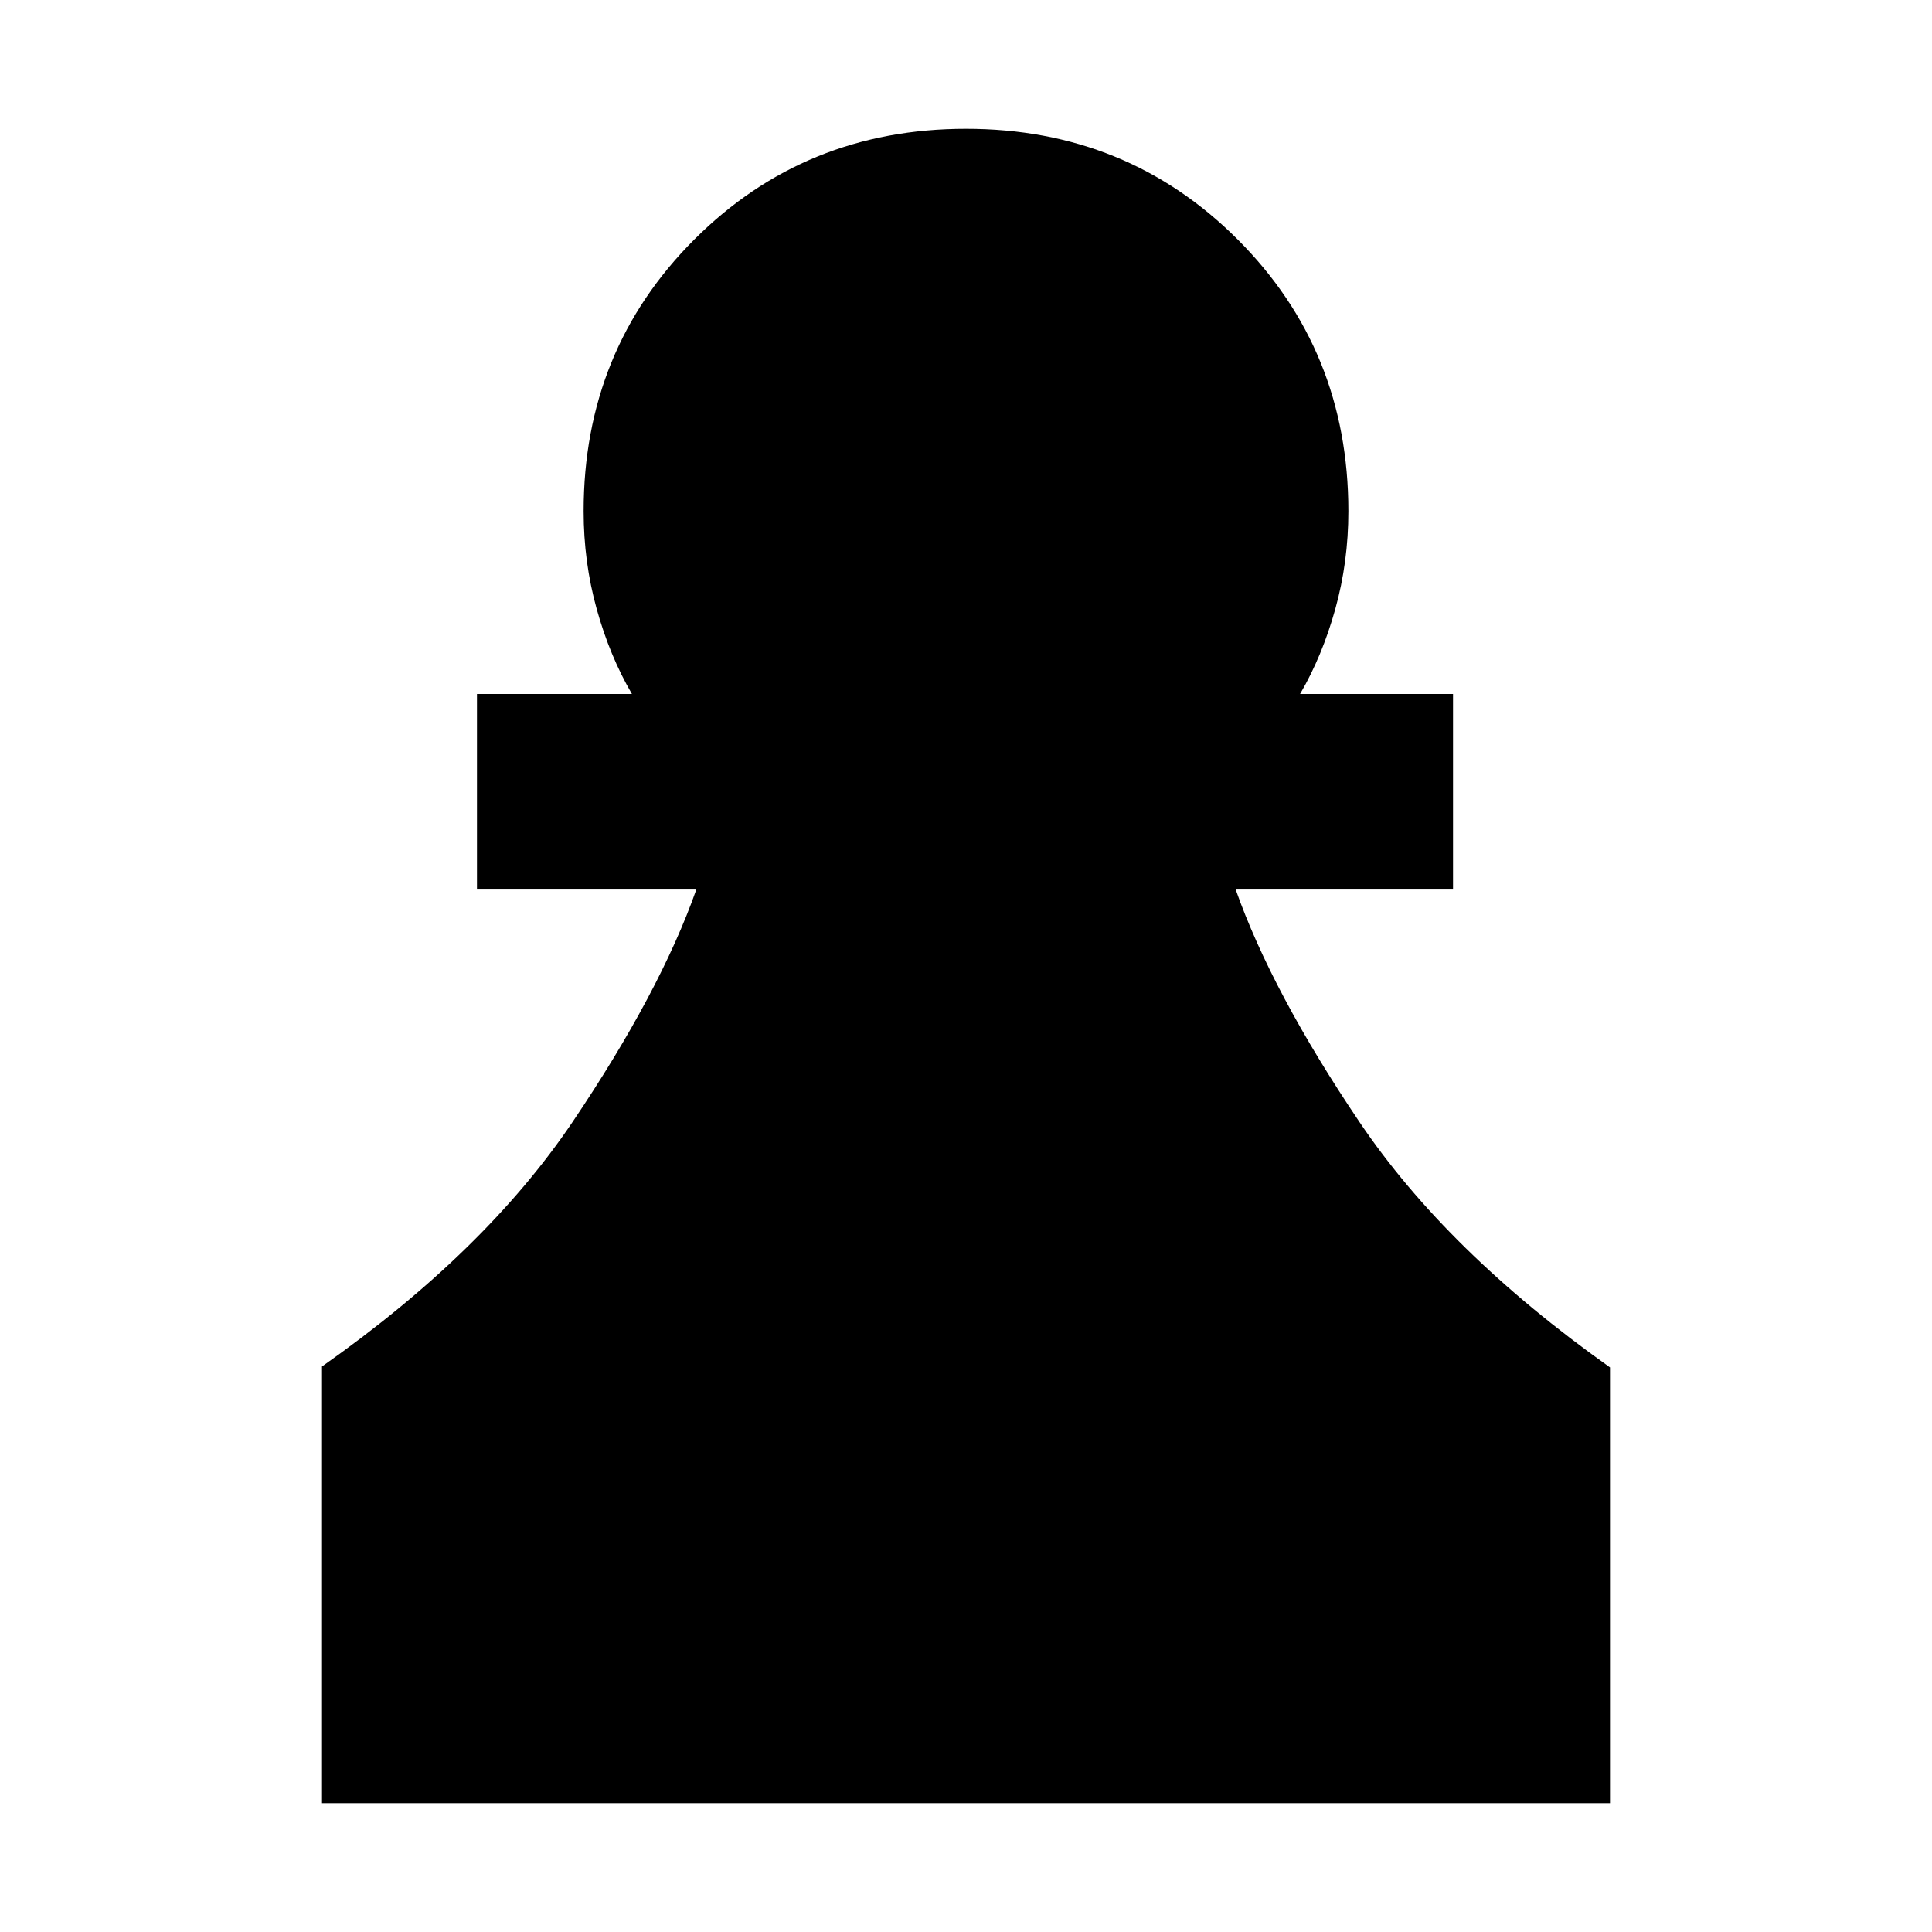 <svg xmlns="http://www.w3.org/2000/svg" height="20" viewBox="0 -960 960 960" width="20"><path d="M160-64v-217q81-57 124.5-121.5T346-518H237v-97.16h77q-11-18.84-17.5-42.2Q290-680.72 290-706q0-80 55-135t135-55q80 0 135 55t55 135q0 25.28-6.5 48.64t-17.5 42.2h76V-518H614q18 51 61.5 115.5T800-280.54V-64H160Z"/></svg>